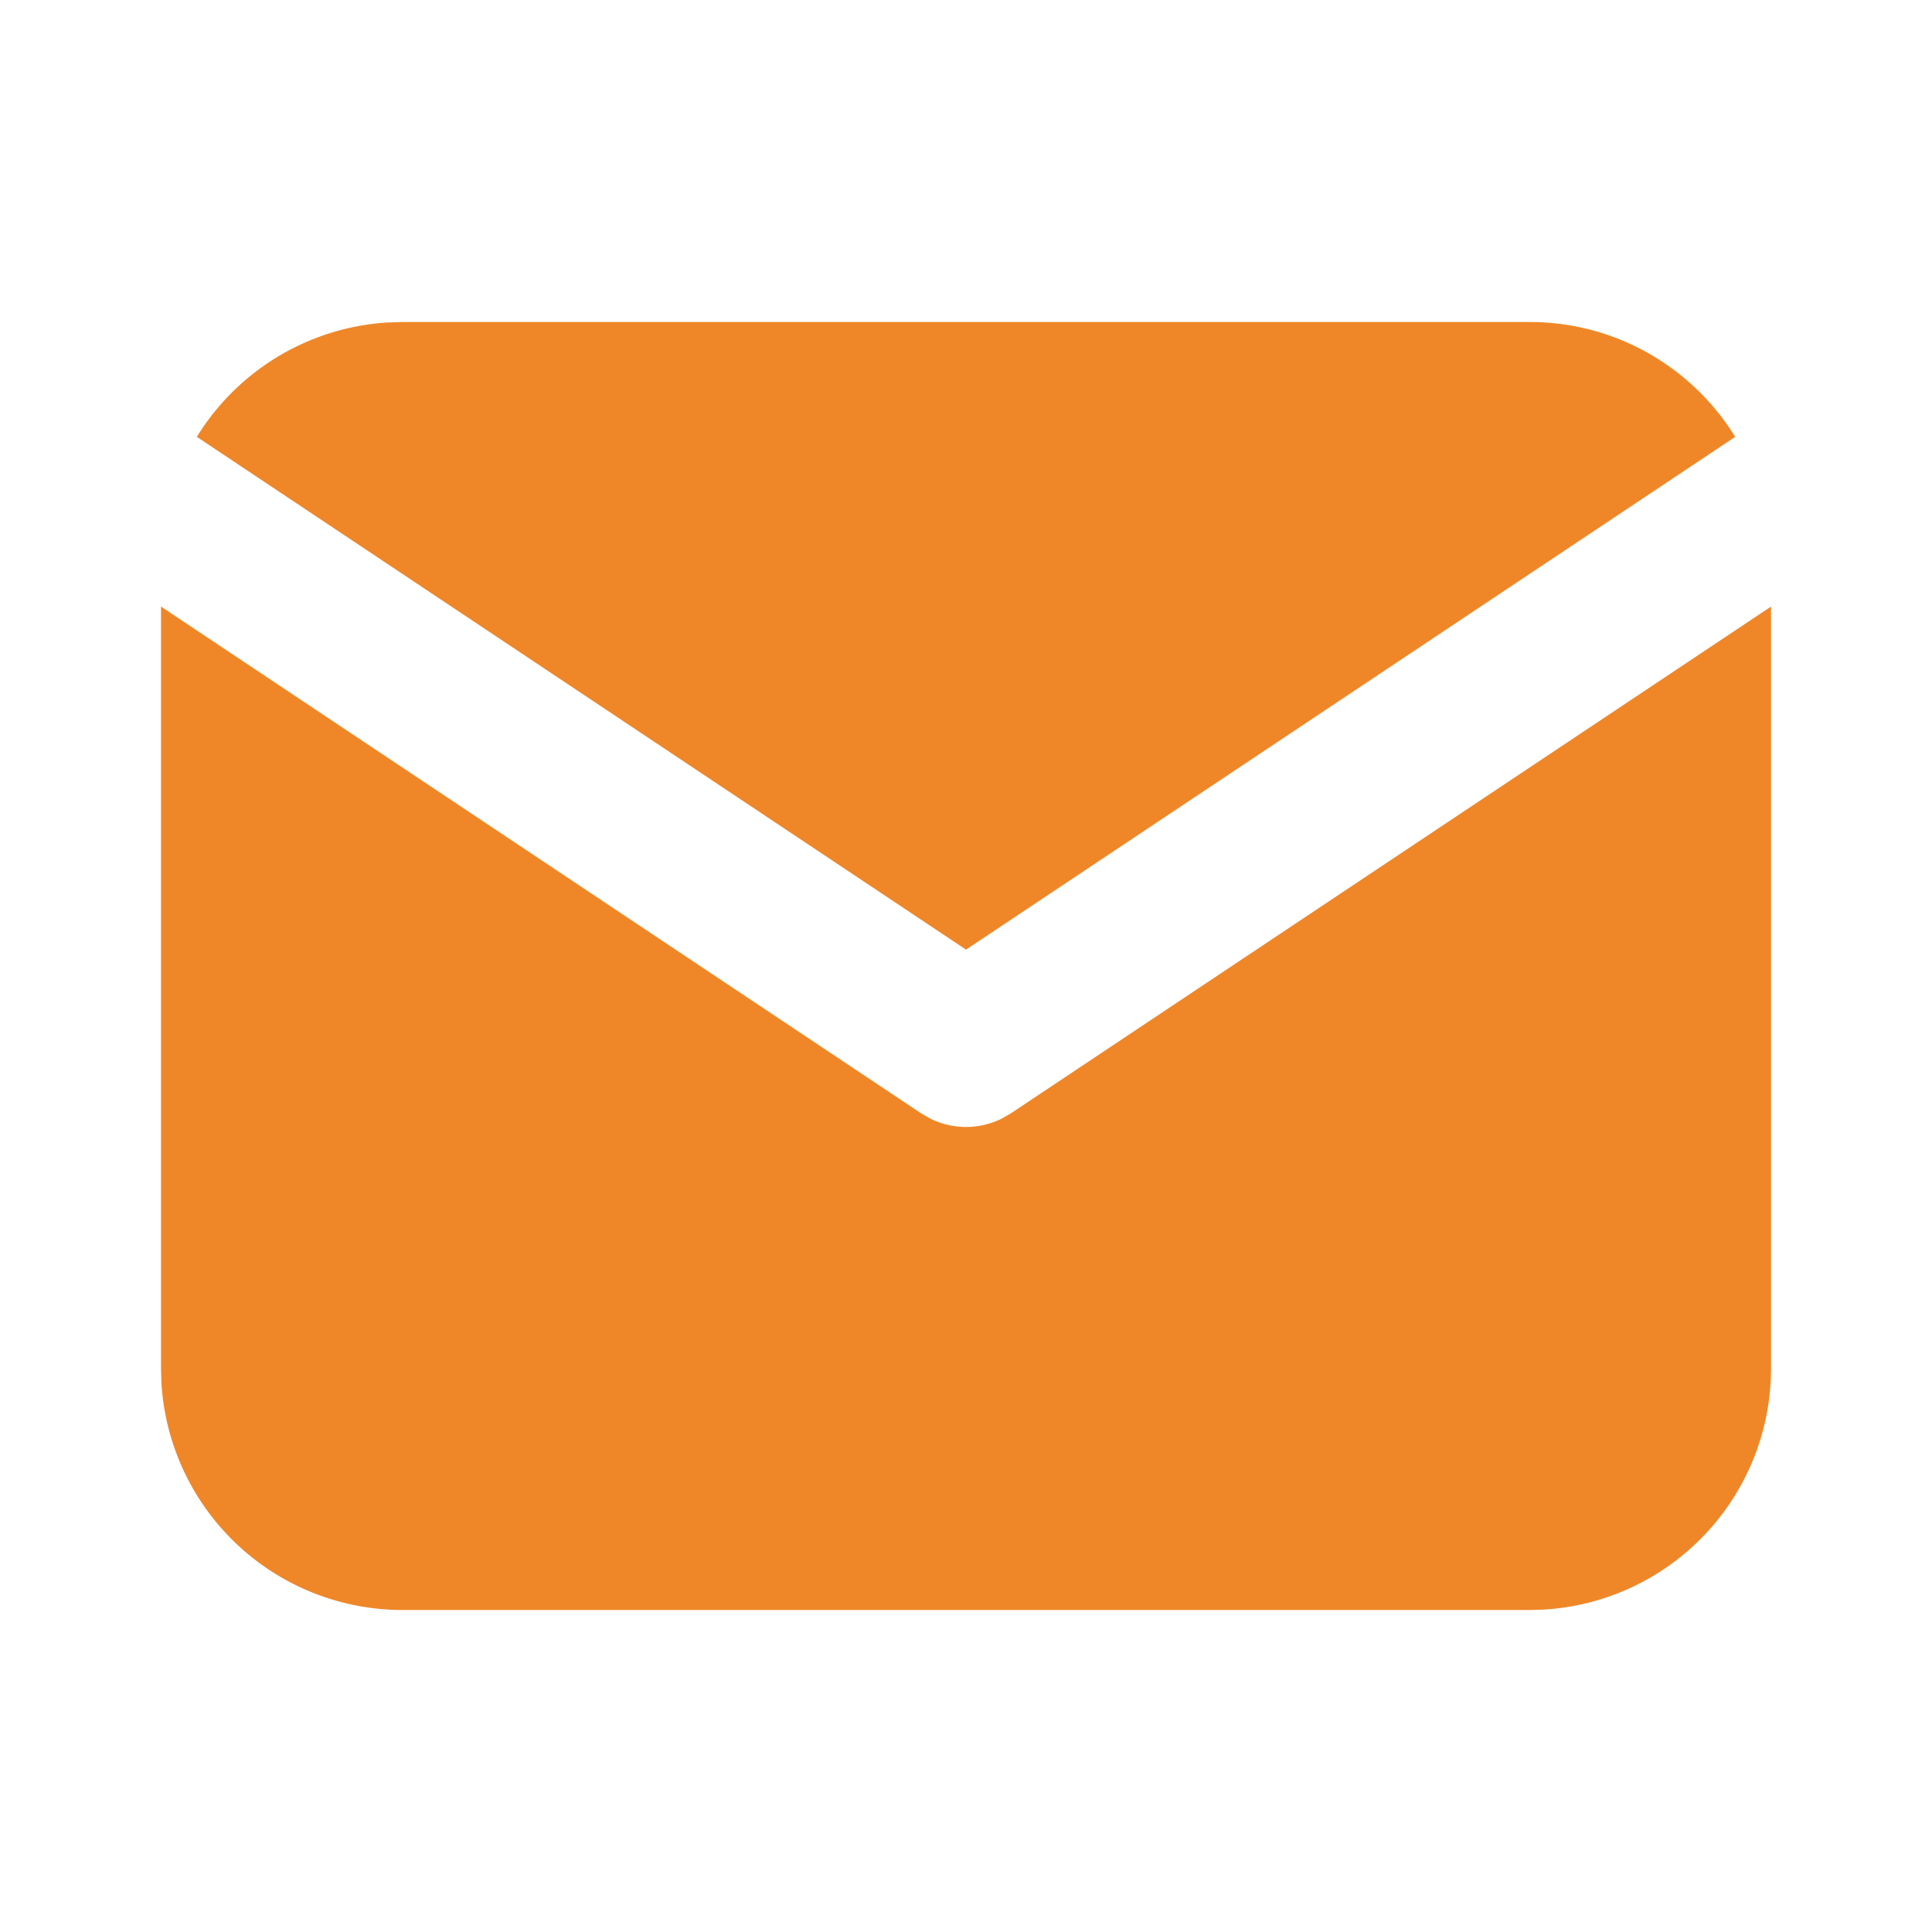 <svg xmlns="http://www.w3.org/2000/svg" width="1em" height="1em" viewBox="0 0 24 24"><g fill="#ef8728"><path d="M22 7.535V17a3 3 0 0 1-2.824 2.995L19 20H5a3 3 0 0 1-2.995-2.824L2 17V7.535l9.445 6.297l.116.066a1 1 0 0 0 .878 0l.116-.066z"/><path d="M19 4c1.08 0 2.027.57 2.555 1.427L12 11.797l-9.555-6.37a2.999 2.999 0 0 1 2.354-1.42L5 4z"/></g></svg>